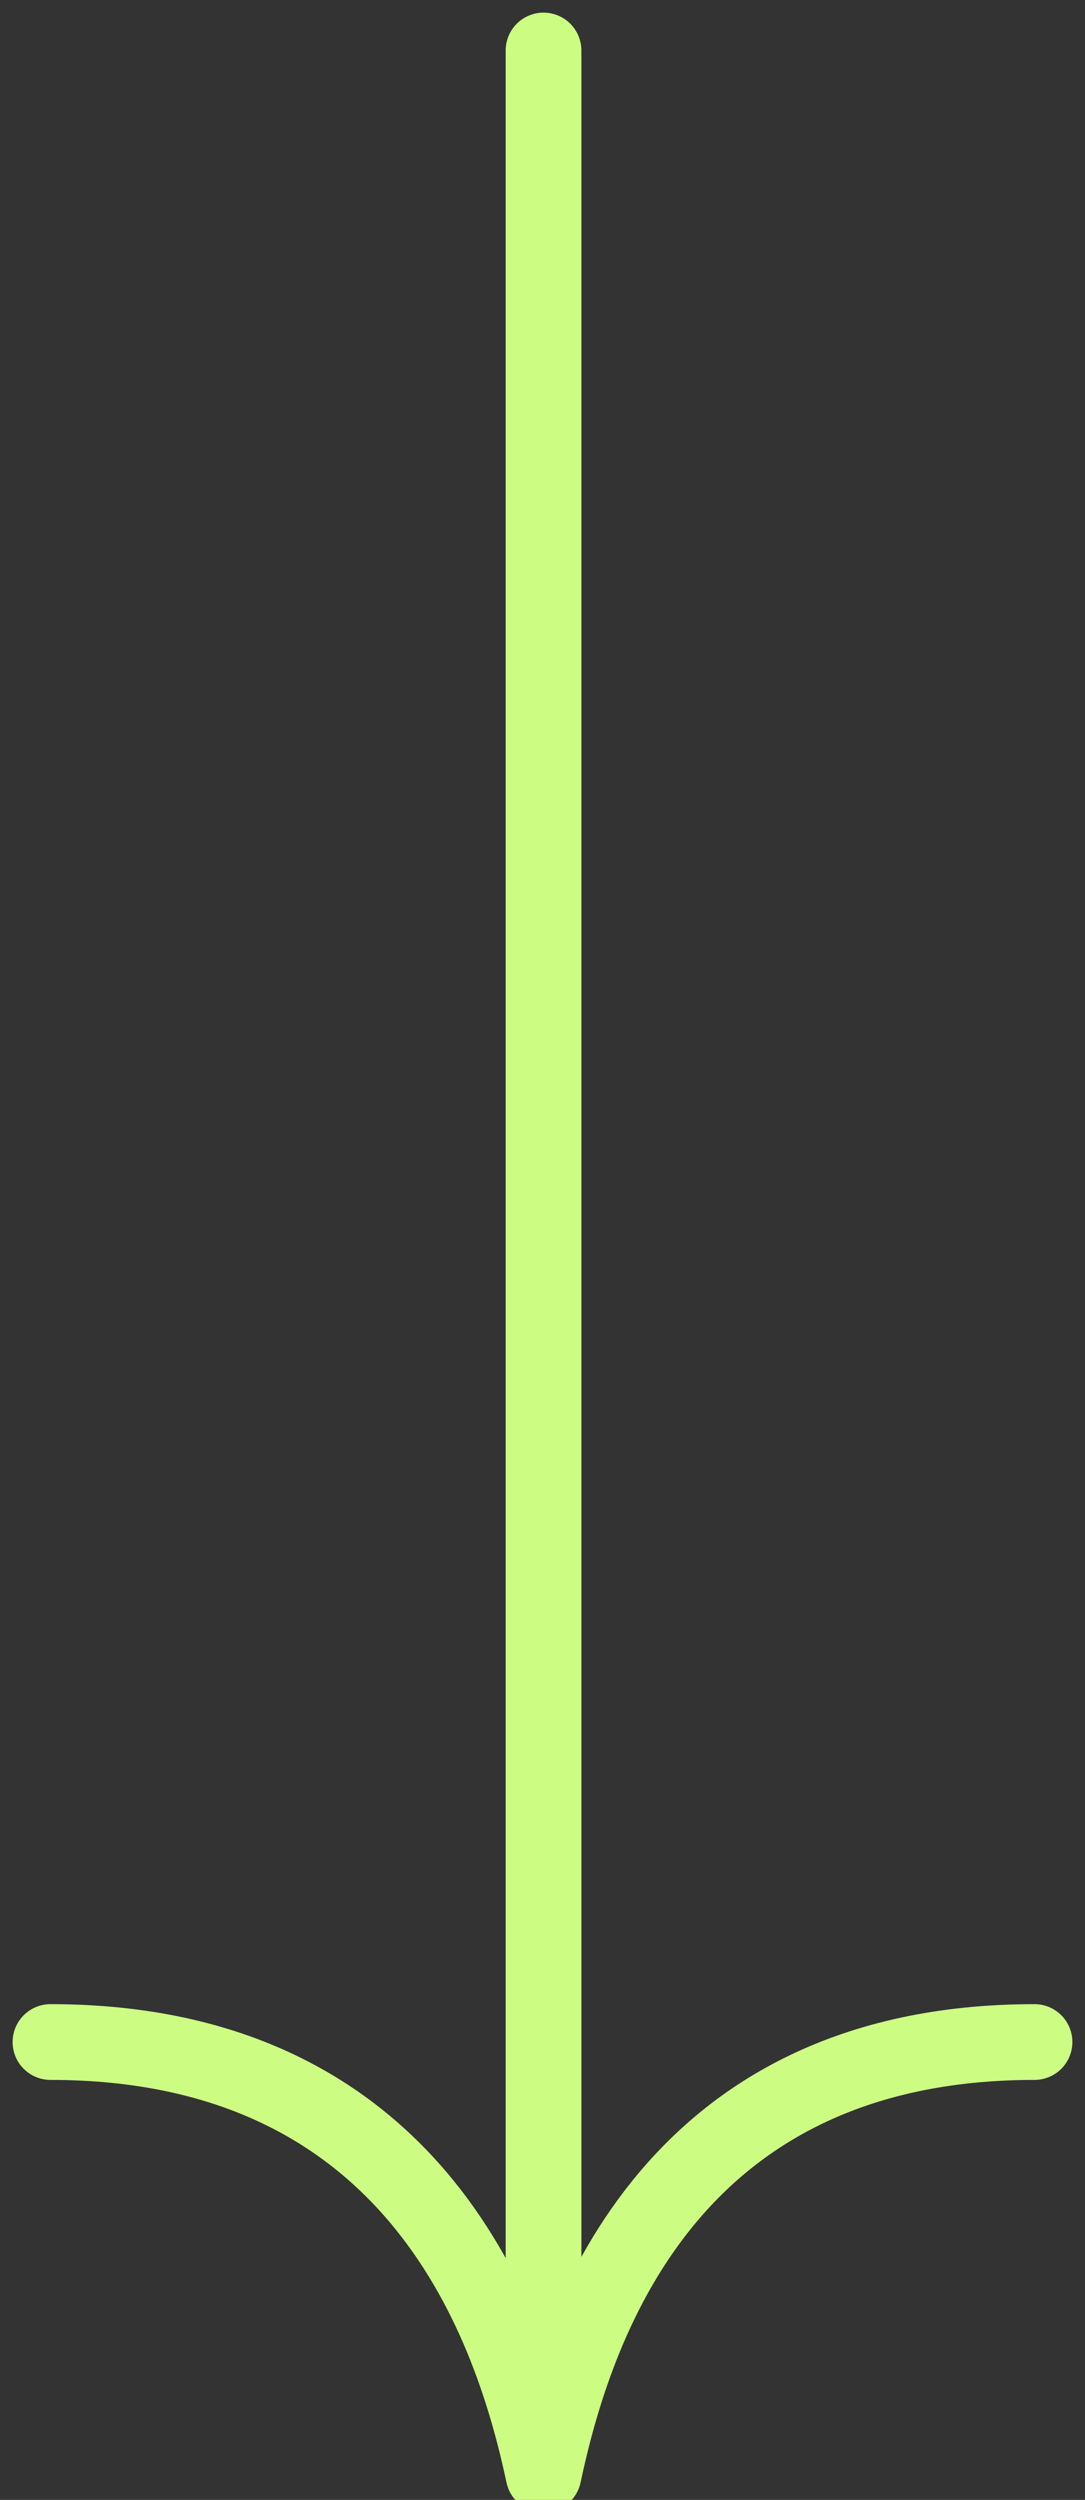 <svg width="43" height="99" viewBox="0 0 43 99" fill="none" xmlns="http://www.w3.org/2000/svg">
<rect x="0" y="0" width="43" height="99" fill="#333333" stroke="none"/>
<path d="M21.541 2L21.541 98M21.541 98C22.759 92.289 26.358 80.867 41 80.867M21.541 98C20.322 92.289 16.642 80.867 2 80.867" stroke="#CCFC82" stroke-width="3" stroke-linecap="round" stroke-linejoin="bevel"/>
</svg>
